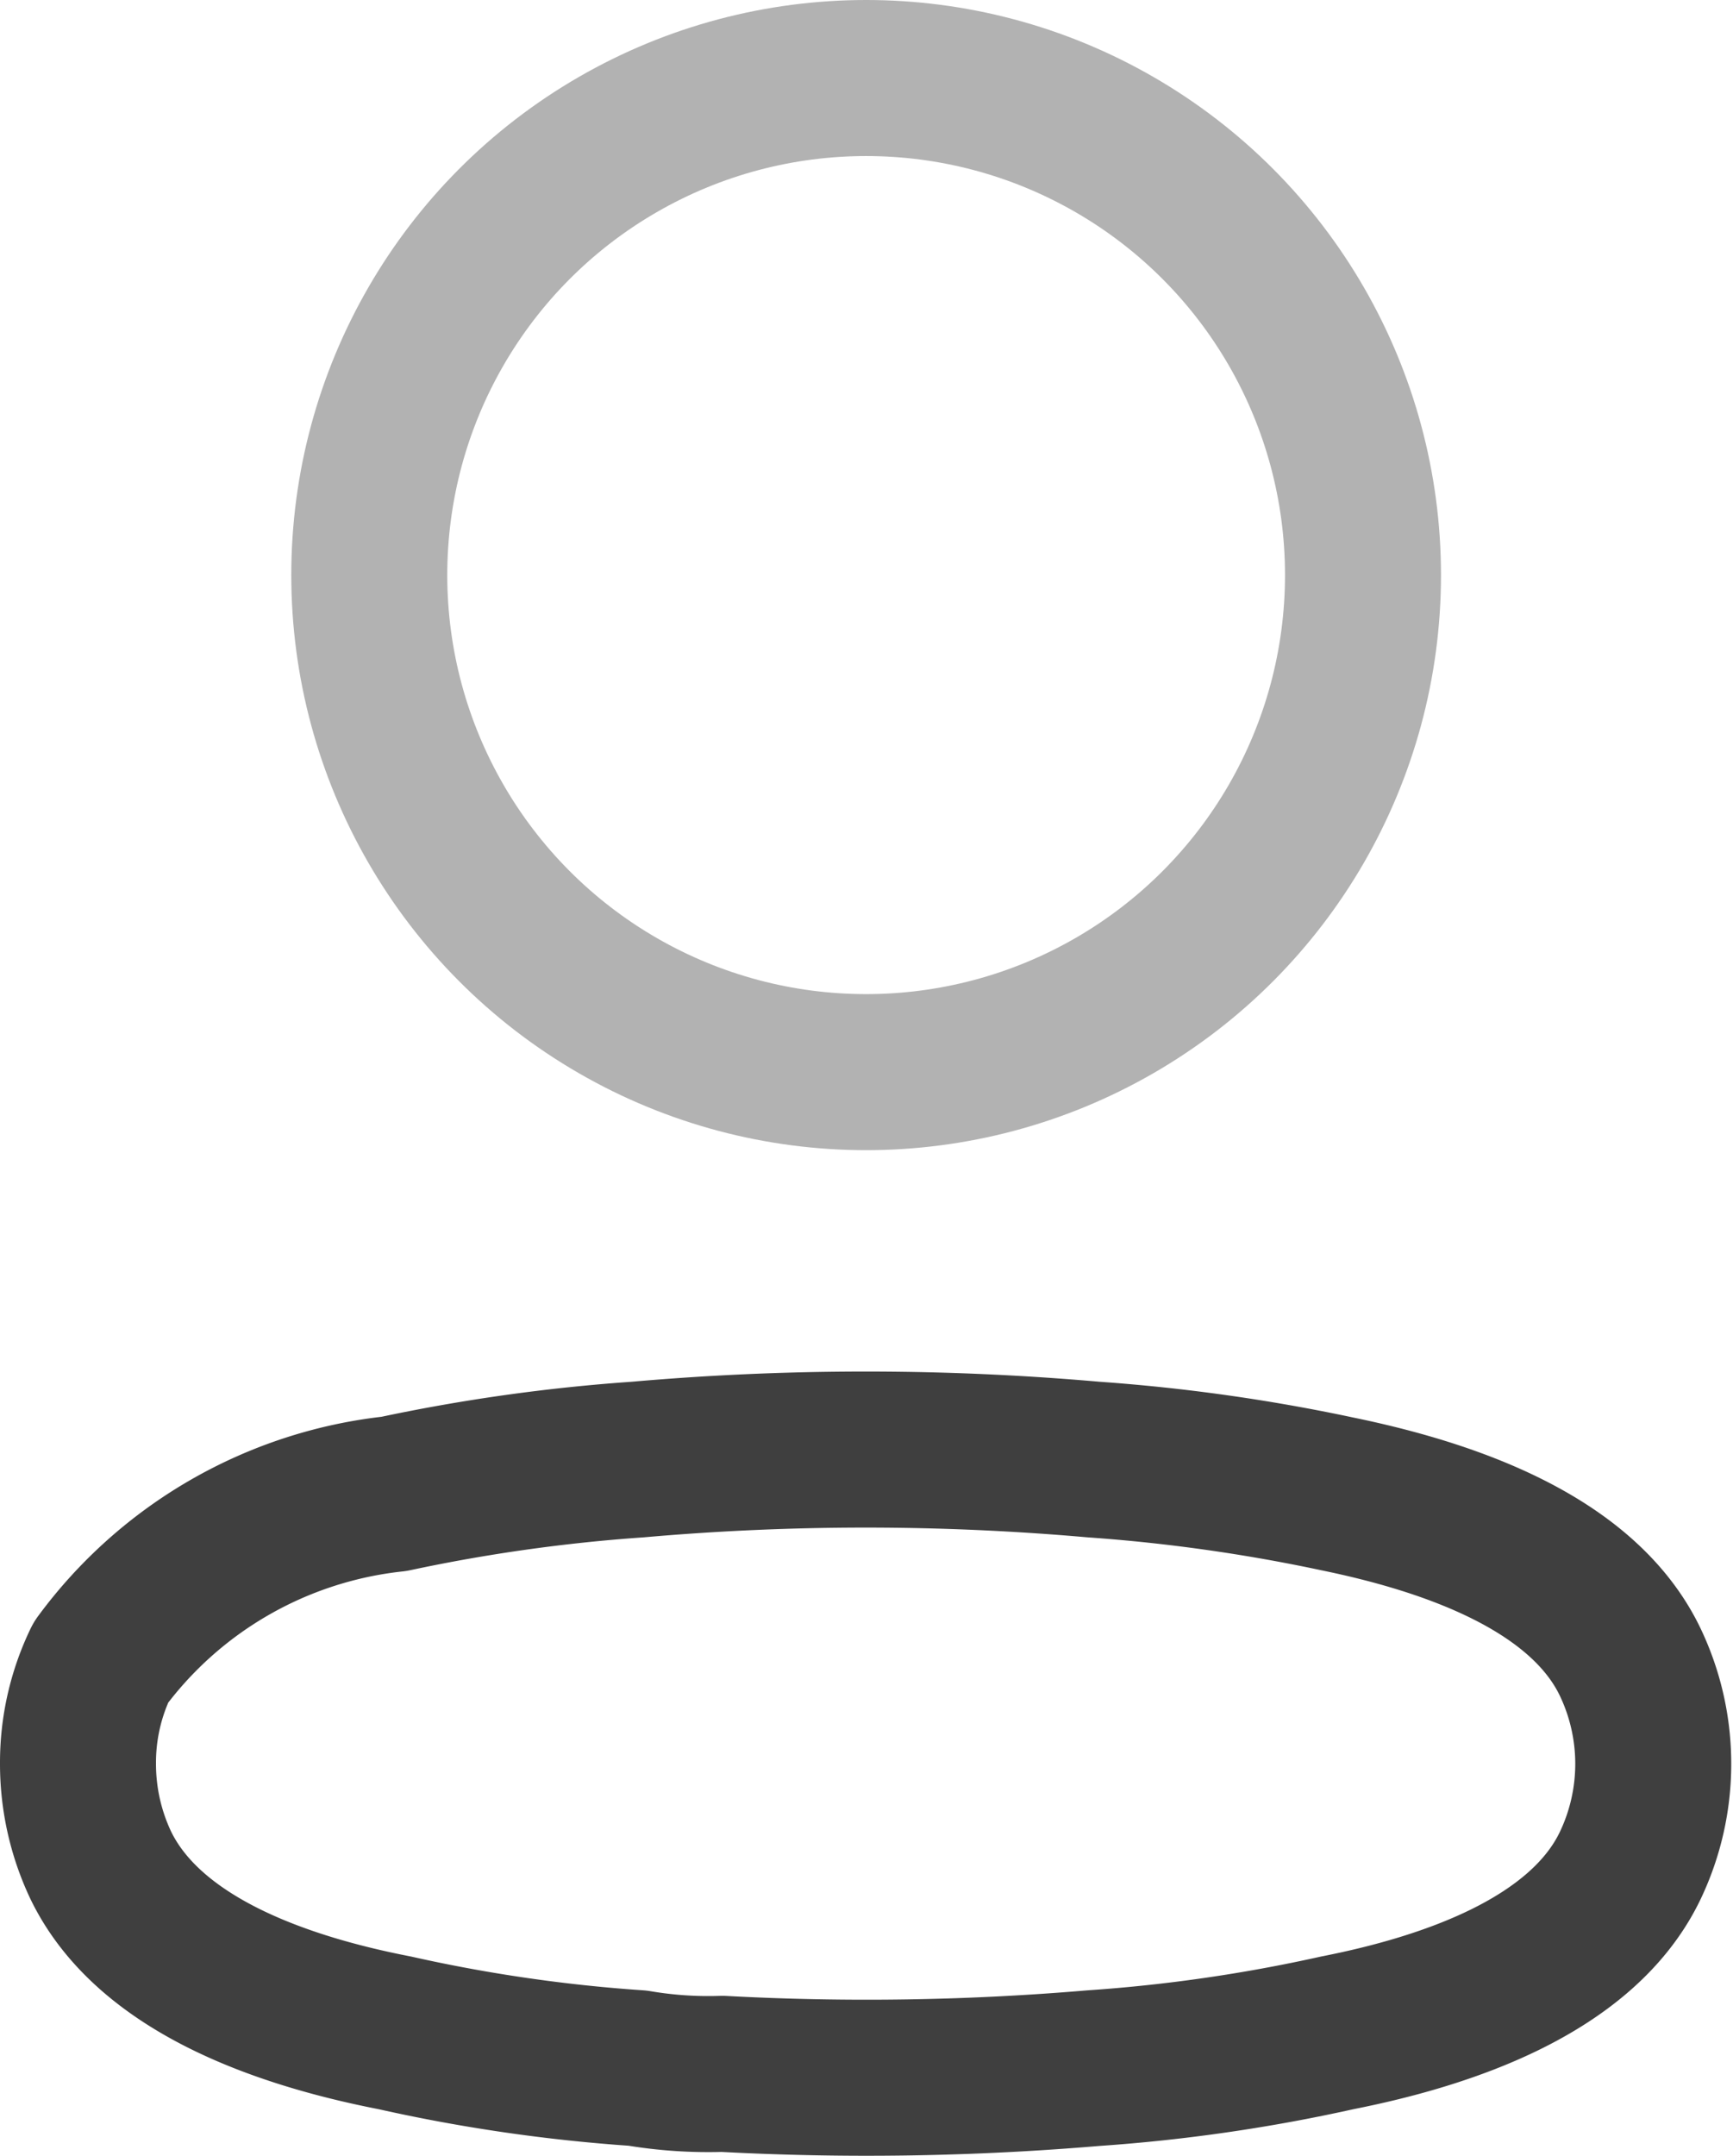<svg xmlns="http://www.w3.org/2000/svg" width="16.665" height="20.723" viewBox="0 0 16.665 20.723">
  <g id="Profile" transform="translate(-3.25 -1.25)">
    <circle id="Ellipse_77" data-name="Ellipse 77" cx="4.778" cy="4.778" r="4.778" transform="translate(6.801 2)" fill="none" stroke="#3f3f3f" stroke-linecap="round" stroke-linejoin="round" stroke-width="1.5" opacity="0.4"/>
    <path id="Path_218" data-name="Path 218" d="M4,18.2a2.215,2.215,0,0,1,.22-.97,4.042,4.042,0,0,1,2.819-1.62,16.793,16.793,0,0,1,2.343-.33,25.059,25.059,0,0,1,4.384,0,16.979,16.979,0,0,1,2.343.33c1.071.22,2.361.659,2.819,1.62a2.27,2.27,0,0,1,0,1.95c-.458.961-1.748,1.4-2.819,1.611a15.709,15.709,0,0,1-2.343.339,25.825,25.825,0,0,1-3.57.055,4.067,4.067,0,0,1-.815-.055,15.43,15.43,0,0,1-2.334-.339c-1.08-.21-2.362-.65-2.828-1.611A2.279,2.279,0,0,1,4,18.2Z" fill="none" stroke="#3f3f3f" stroke-linecap="round" stroke-linejoin="round" stroke-width="1.5" fill-rule="evenodd"/>
  </g>
</svg>
